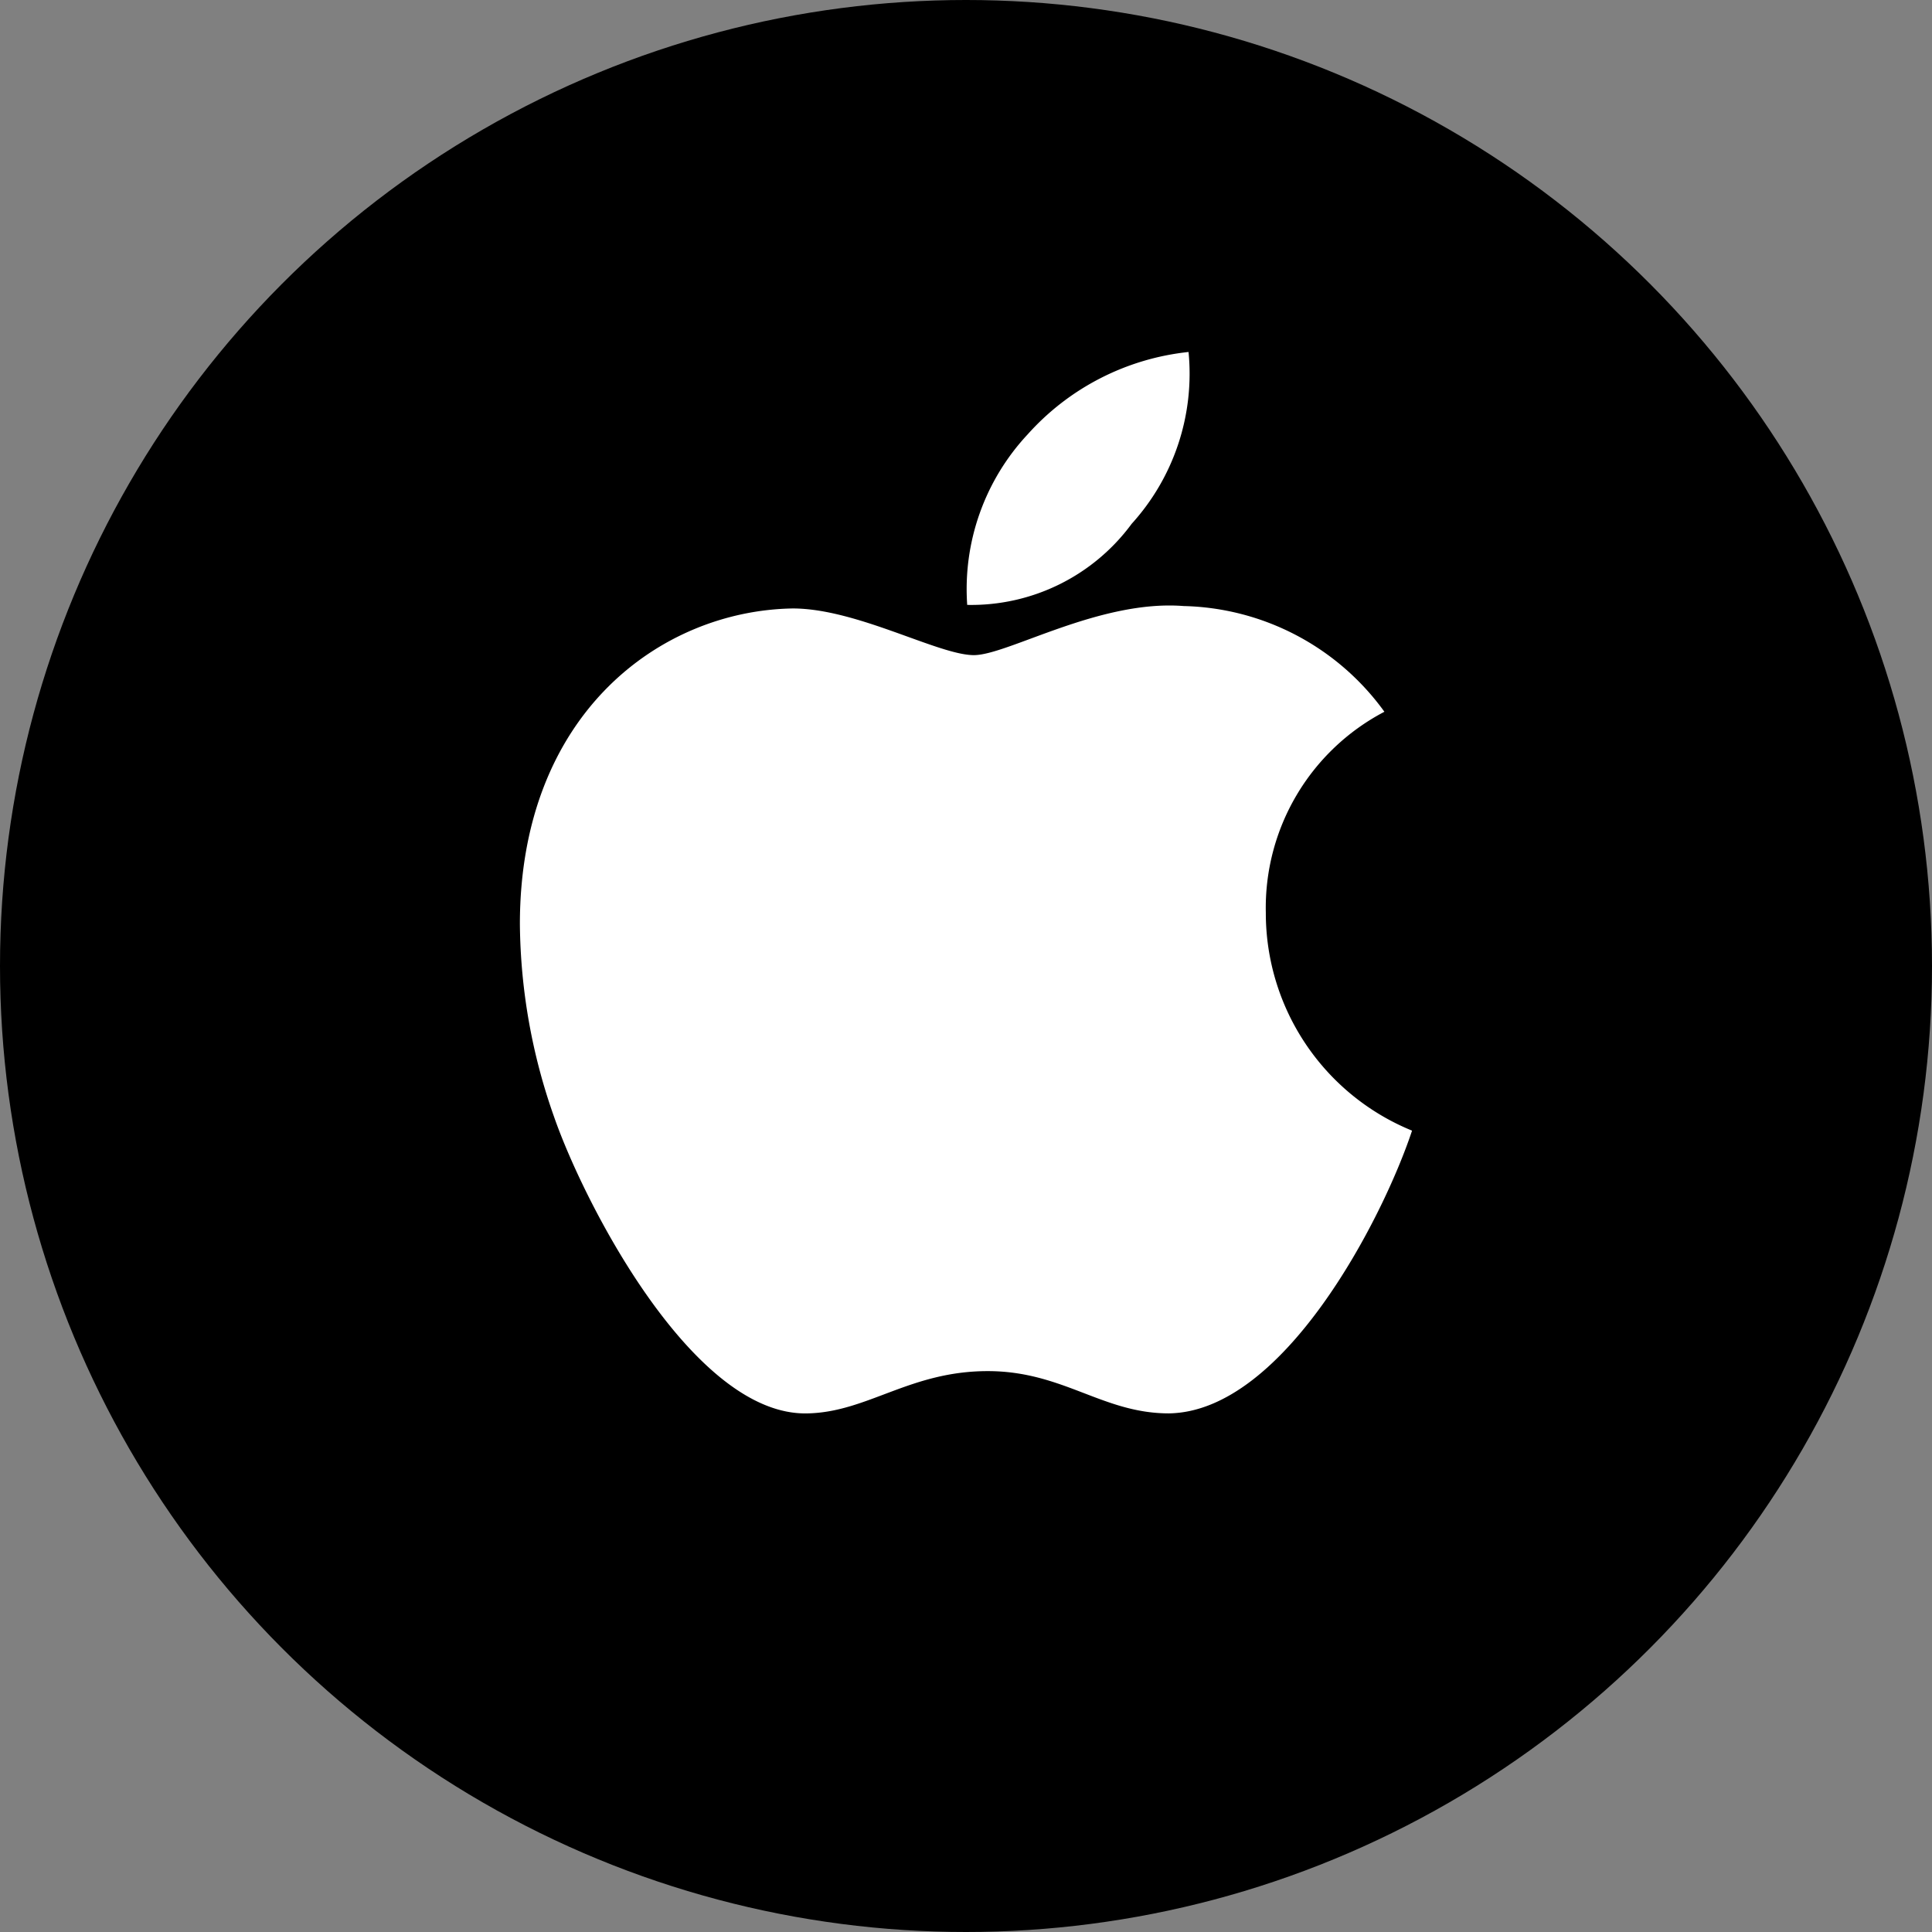 <svg xmlns="http://www.w3.org/2000/svg" width="32" height="32" viewBox="0 0 32 32">
  <rect x="0" y="0" width="32" height="32" fill="#808080" stroke="none"/>
  <g id="Group_605" data-name="Group 605" transform="translate(20669 21514)">
    <circle id="Ellipse_32" data-name="Ellipse 32" cx="16" cy="16" r="16" transform="translate(-20669 -21514)"/>
    <path id="Icon_awesome-apple" data-name="Icon awesome-apple" d="M12.636,11.542A3.665,3.665,0,0,1,14.6,8.213a4.218,4.218,0,0,0-3.325-1.751c-1.394-.11-2.917.813-3.474.813-.589,0-1.939-.773-3-.773C2.609,6.537.281,8.249.281,11.731a9.785,9.785,0,0,0,.565,3.188c.5,1.441,2.316,4.974,4.208,4.915.989-.024,1.688-.7,2.976-.7,1.248,0,1.9.7,3,.7,1.908-.027,3.549-3.239,4.028-4.683a3.892,3.892,0,0,1-2.422-3.608ZM10.414,5.1a3.7,3.7,0,0,0,.942-2.846A4.163,4.163,0,0,0,8.69,3.62a3.755,3.755,0,0,0-1,2.823A3.3,3.3,0,0,0,10.414,5.1Z" transform="translate(-20660.67 -21510.424)" fill="#fff"/>
  </g>
</svg>
